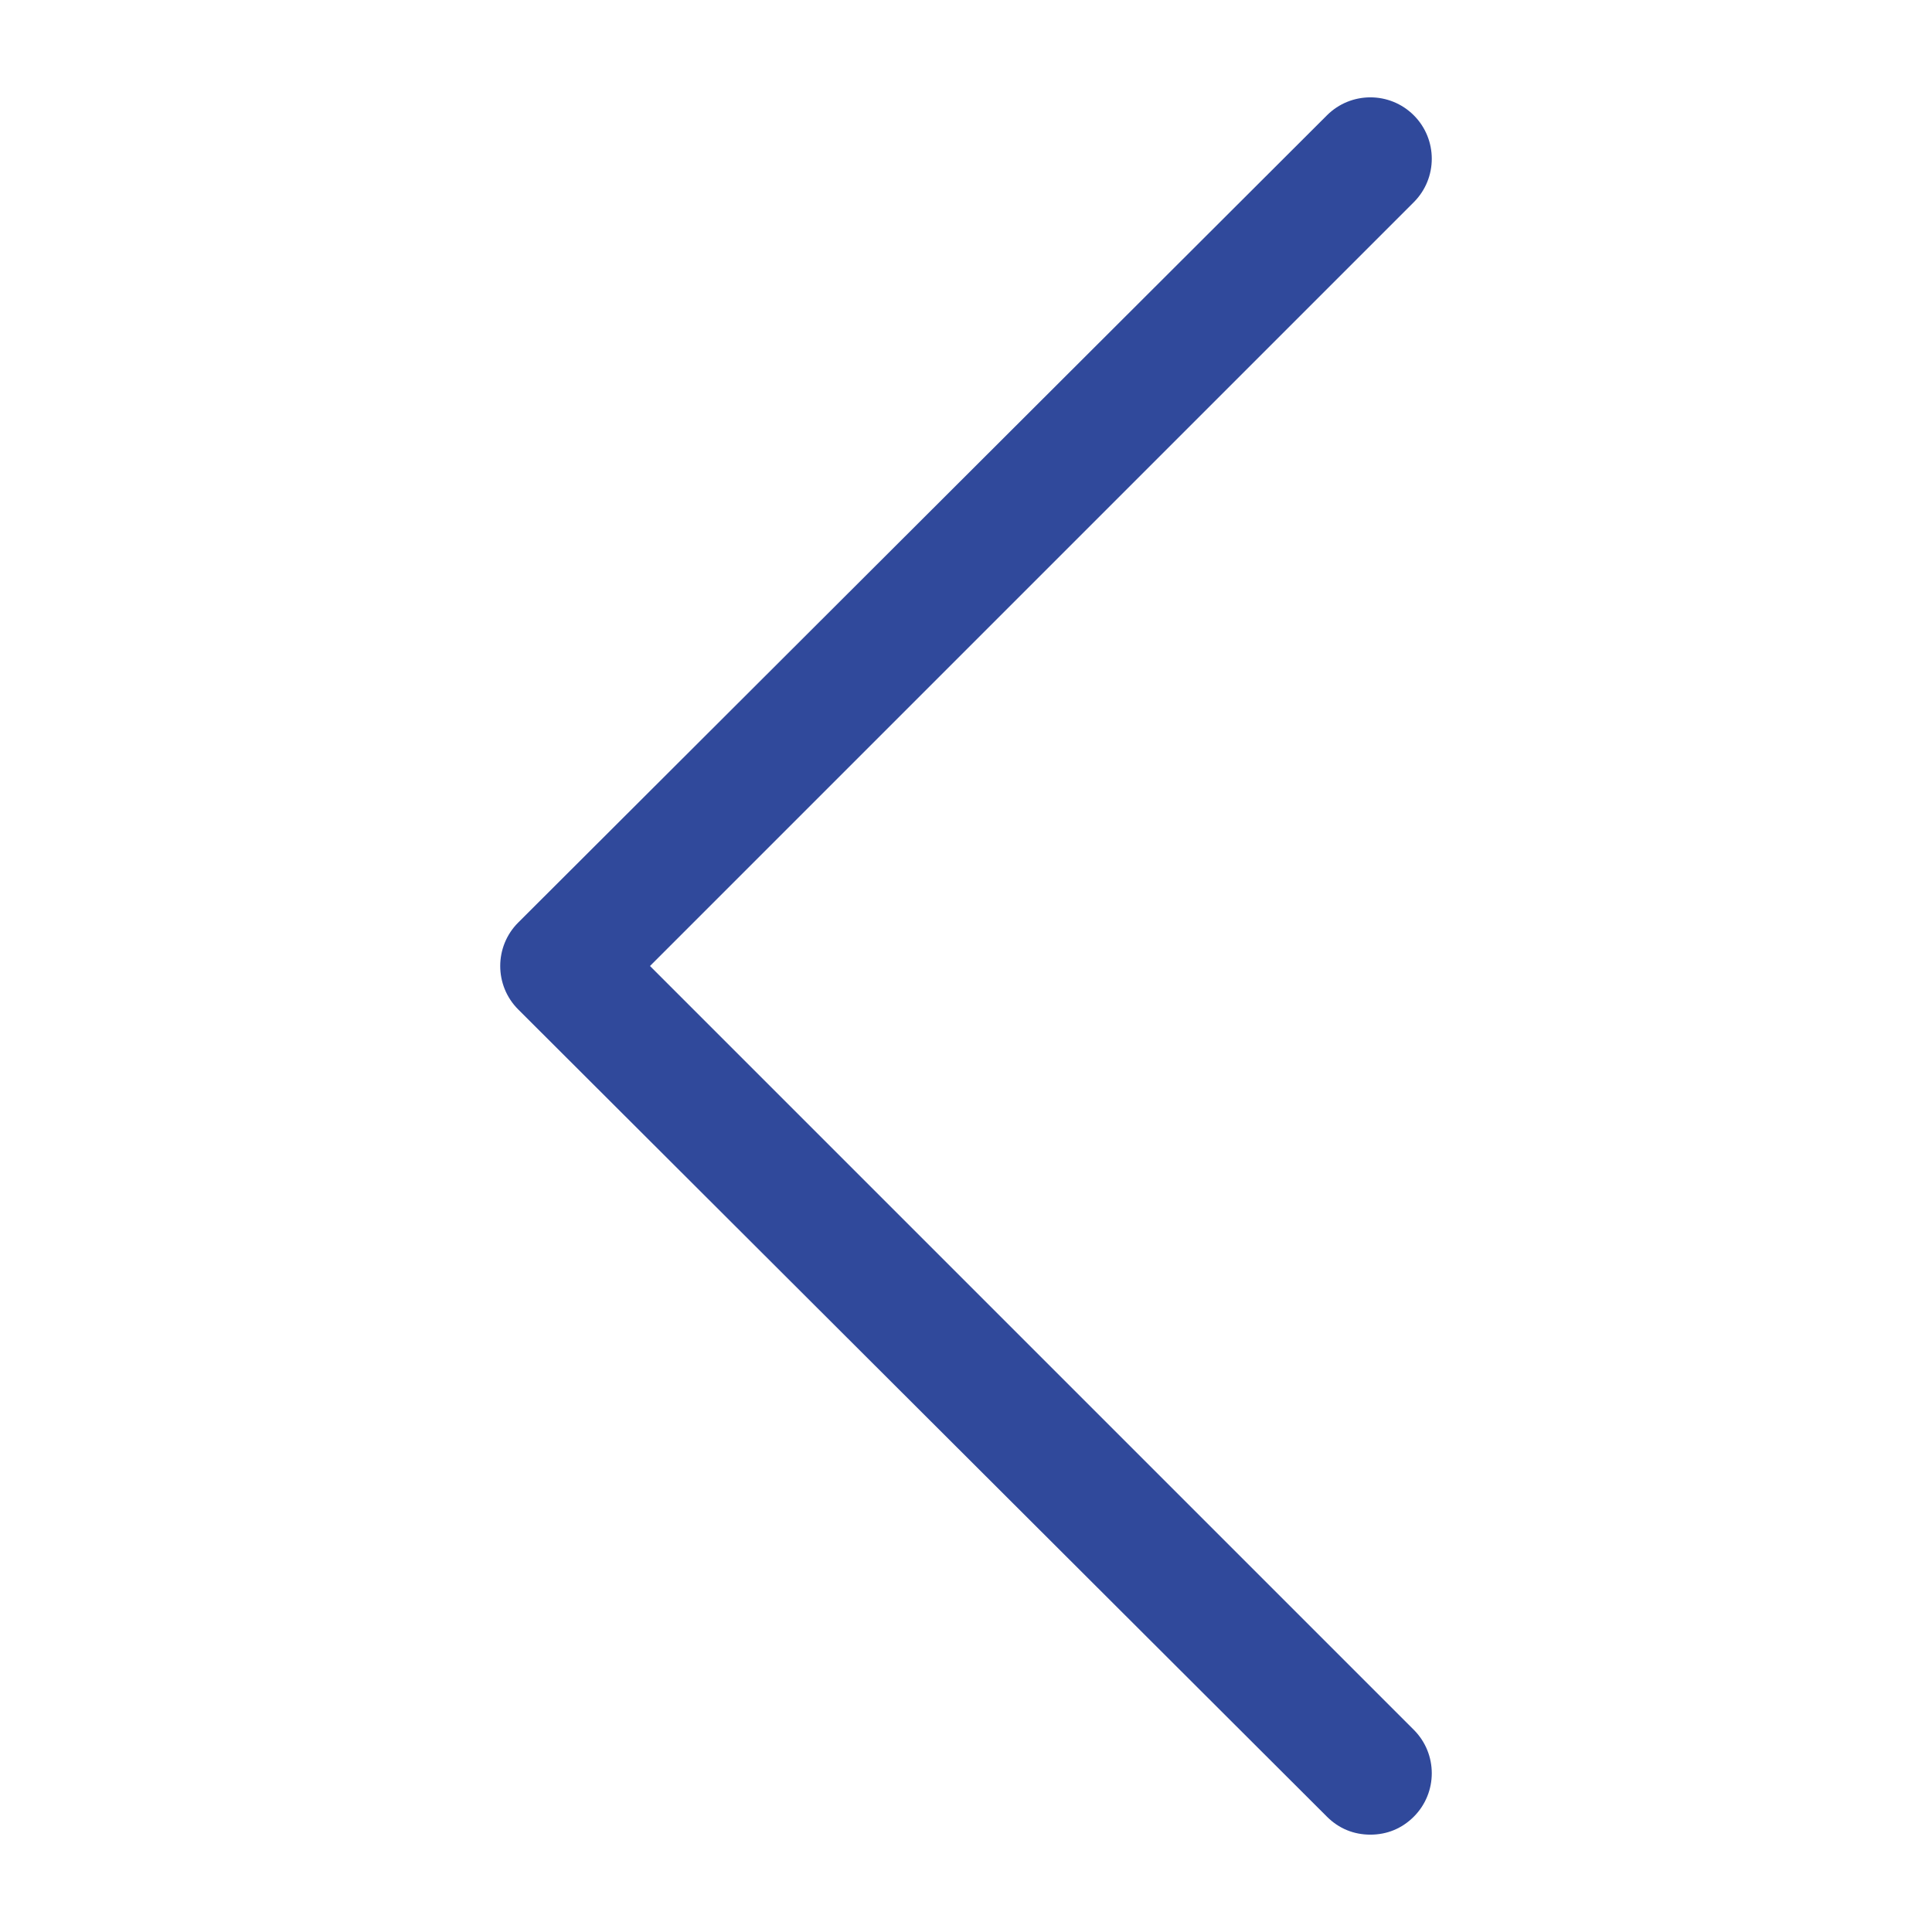 <?xml version="1.0" standalone="no"?><!-- Generator: Gravit.io --><svg xmlns="http://www.w3.org/2000/svg" xmlns:xlink="http://www.w3.org/1999/xlink" style="isolation:isolate" viewBox="0 0 129 129" width="129" height="129"><defs><clipPath id="_clipPath_IgNcgfPvbpc7MnjQbEvzqcK4RCSc63uX"><rect width="129" height="129"/></clipPath></defs><g clip-path="url(#_clipPath_IgNcgfPvbpc7MnjQbEvzqcK4RCSc63uX)"><path d=" M 88.6 121.3 C 89.4 122.1 90.4 122.5 91.5 122.5 C 92.6 122.5 93.6 122.1 94.4 121.3 C 96 119.7 96 117.1 94.4 115.5 L 43.4 64.5 L 94.4 13.5 C 96 11.9 96 9.3 94.4 7.7 C 92.8 6.1 90.2 6.1 88.6 7.7 L 34.6 61.6 C 33 63.2 33 65.8 34.6 67.4 L 88.6 121.3 L 88.6 121.3 Z " fill="rgb(48,73,155)"/></g></svg>